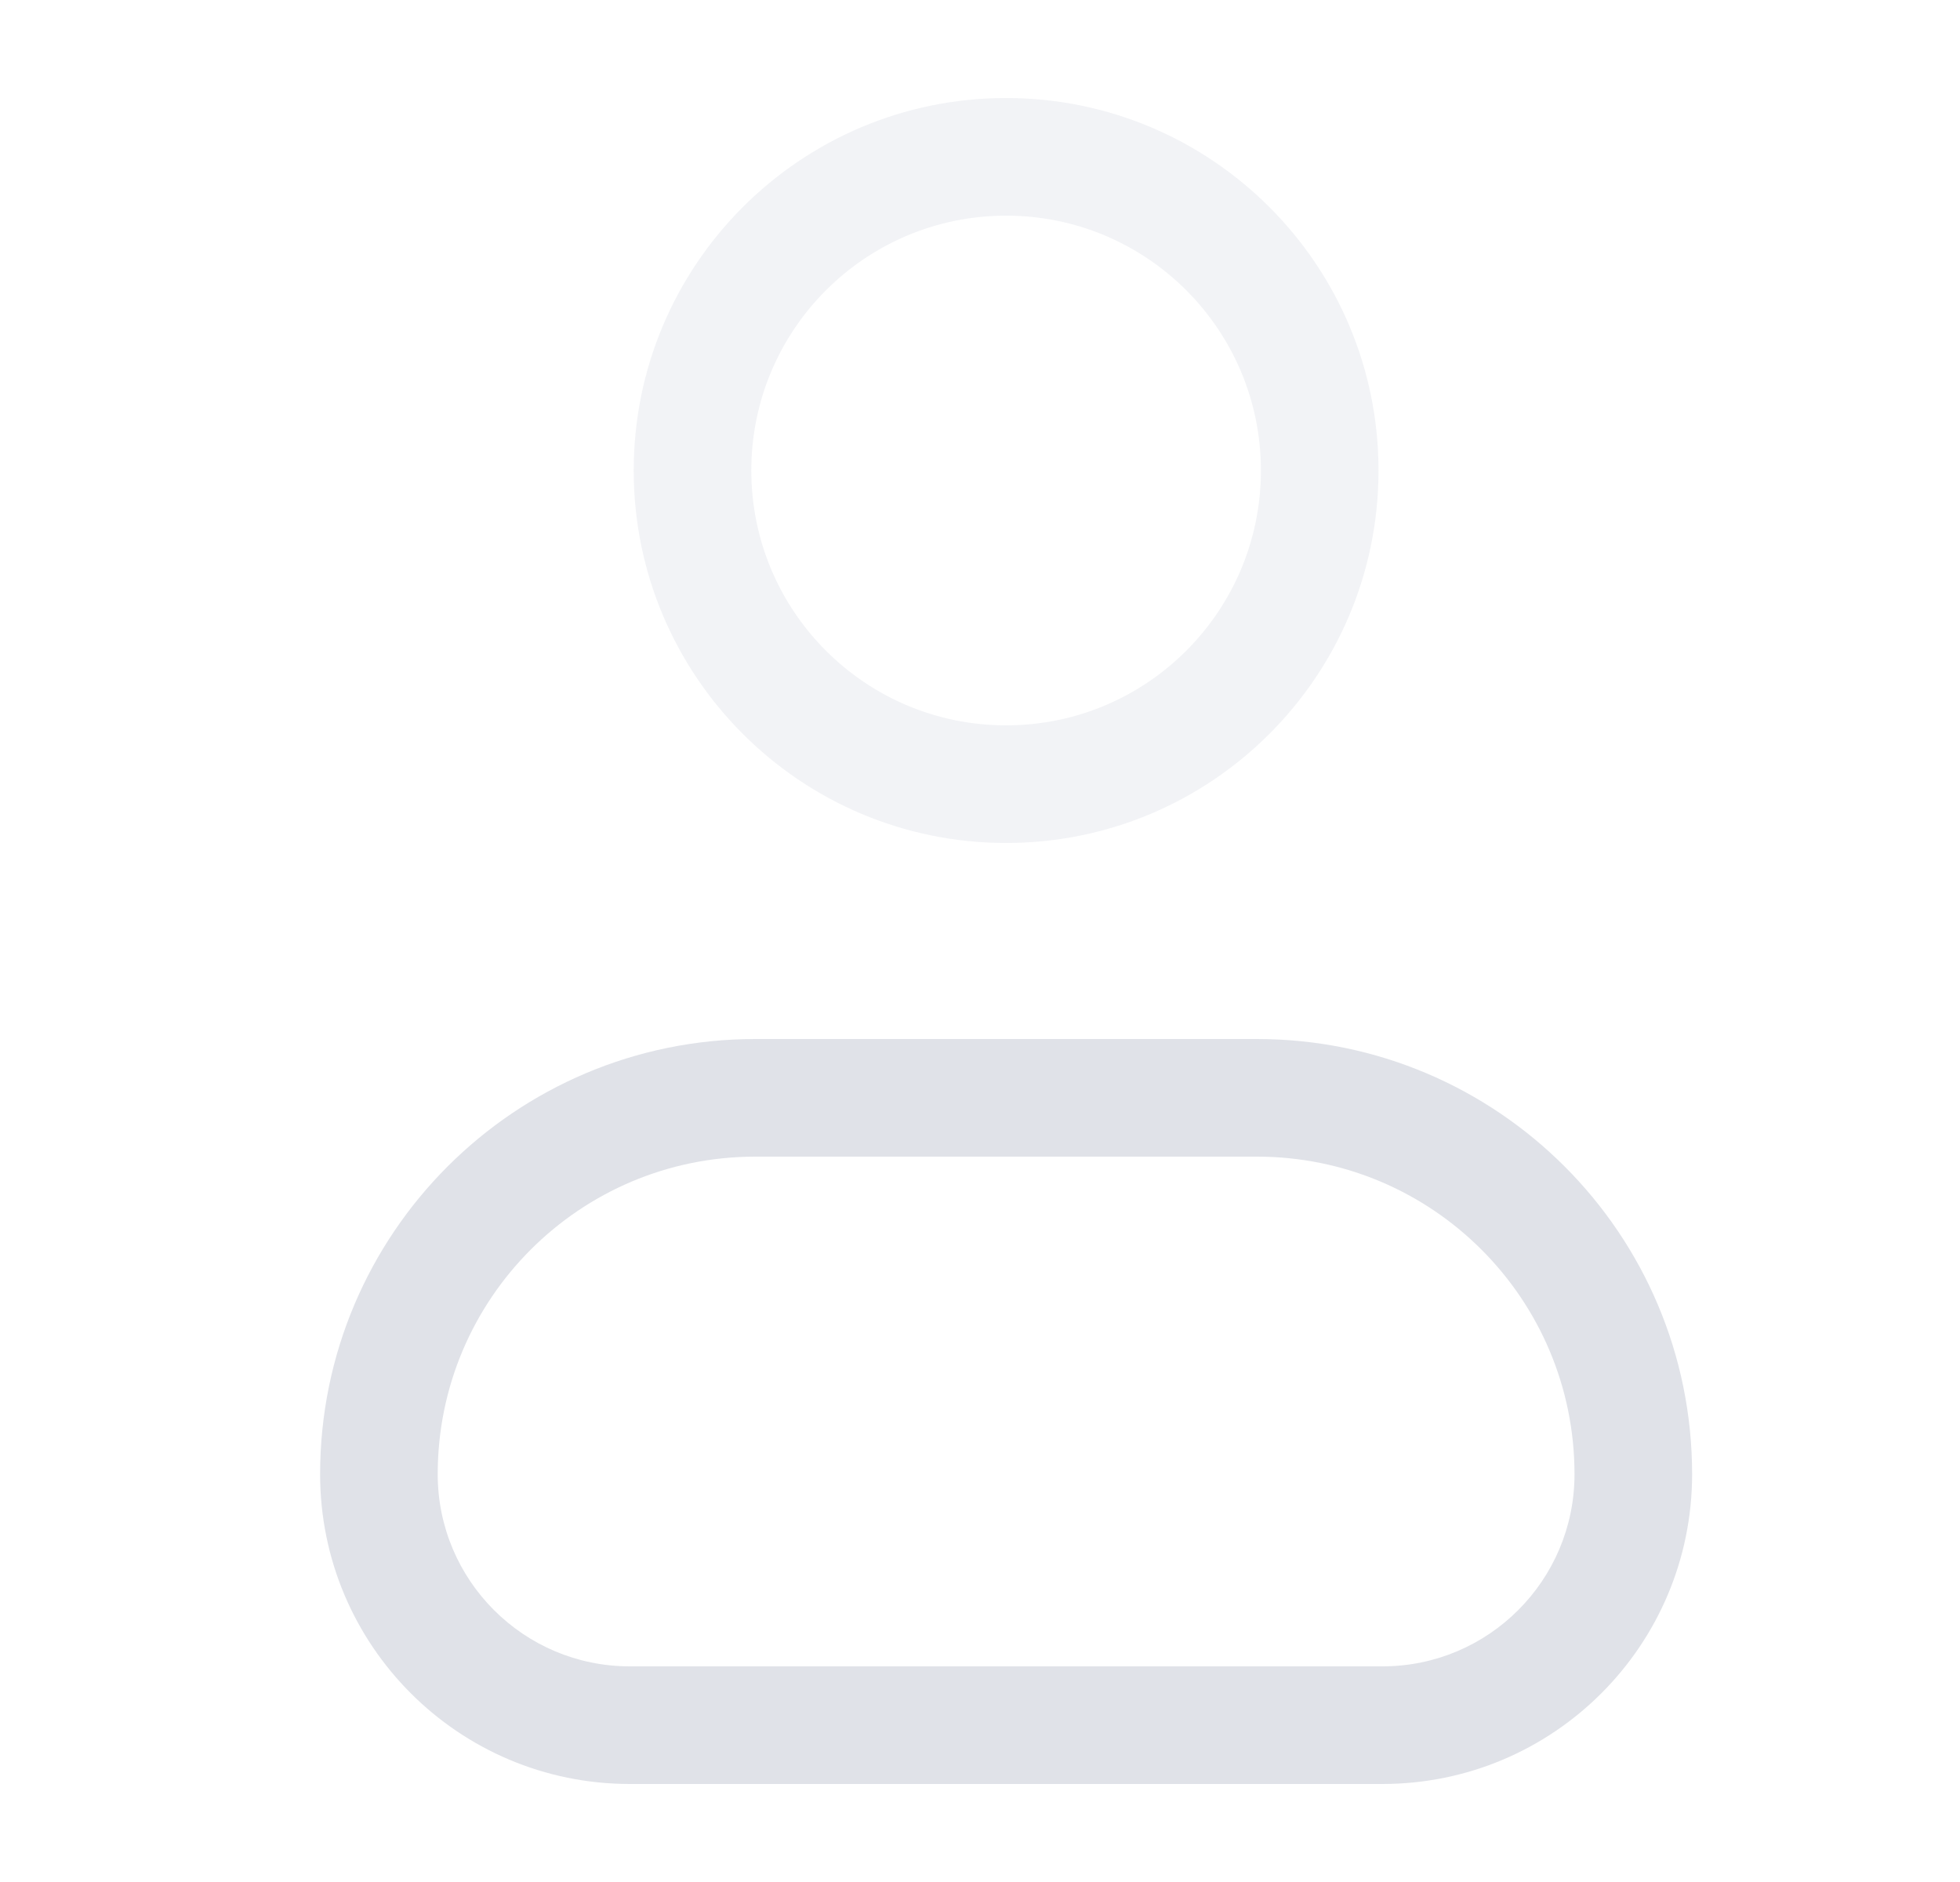 <svg width="25" height="24" viewBox="0 0 25 24" fill="none" xmlns="http://www.w3.org/2000/svg">
<path opacity="0.4" fill-rule="evenodd" clip-rule="evenodd" d="M12.833 2.75C11.038 2.75 9.583 4.205 9.583 6C9.583 7.795 11.038 9.25 12.833 9.25C14.628 9.25 16.083 7.795 16.083 6C16.083 4.205 14.628 2.75 12.833 2.75ZM8.083 6C8.083 3.377 10.21 1.25 12.833 1.25C15.456 1.25 17.583 3.377 17.583 6C17.583 8.623 15.456 10.75 12.833 10.75C10.21 10.75 8.083 8.623 8.083 6Z" fill="#E0E2E8"/>
<path fill-rule="evenodd" clip-rule="evenodd" d="M4.083 18.8C4.083 15.735 6.568 13.25 9.633 13.25H16.033C19.098 13.25 21.583 15.735 21.583 18.8C21.583 20.982 19.814 22.75 17.633 22.75H8.033C5.851 22.75 4.083 20.982 4.083 18.8ZM9.633 14.75C7.396 14.75 5.583 16.563 5.583 18.8C5.583 20.153 6.68 21.25 8.033 21.25H17.633C18.986 21.25 20.083 20.153 20.083 18.8C20.083 16.563 18.27 14.75 16.033 14.75H9.633Z" fill="#E0E2E8"/>
</svg>
